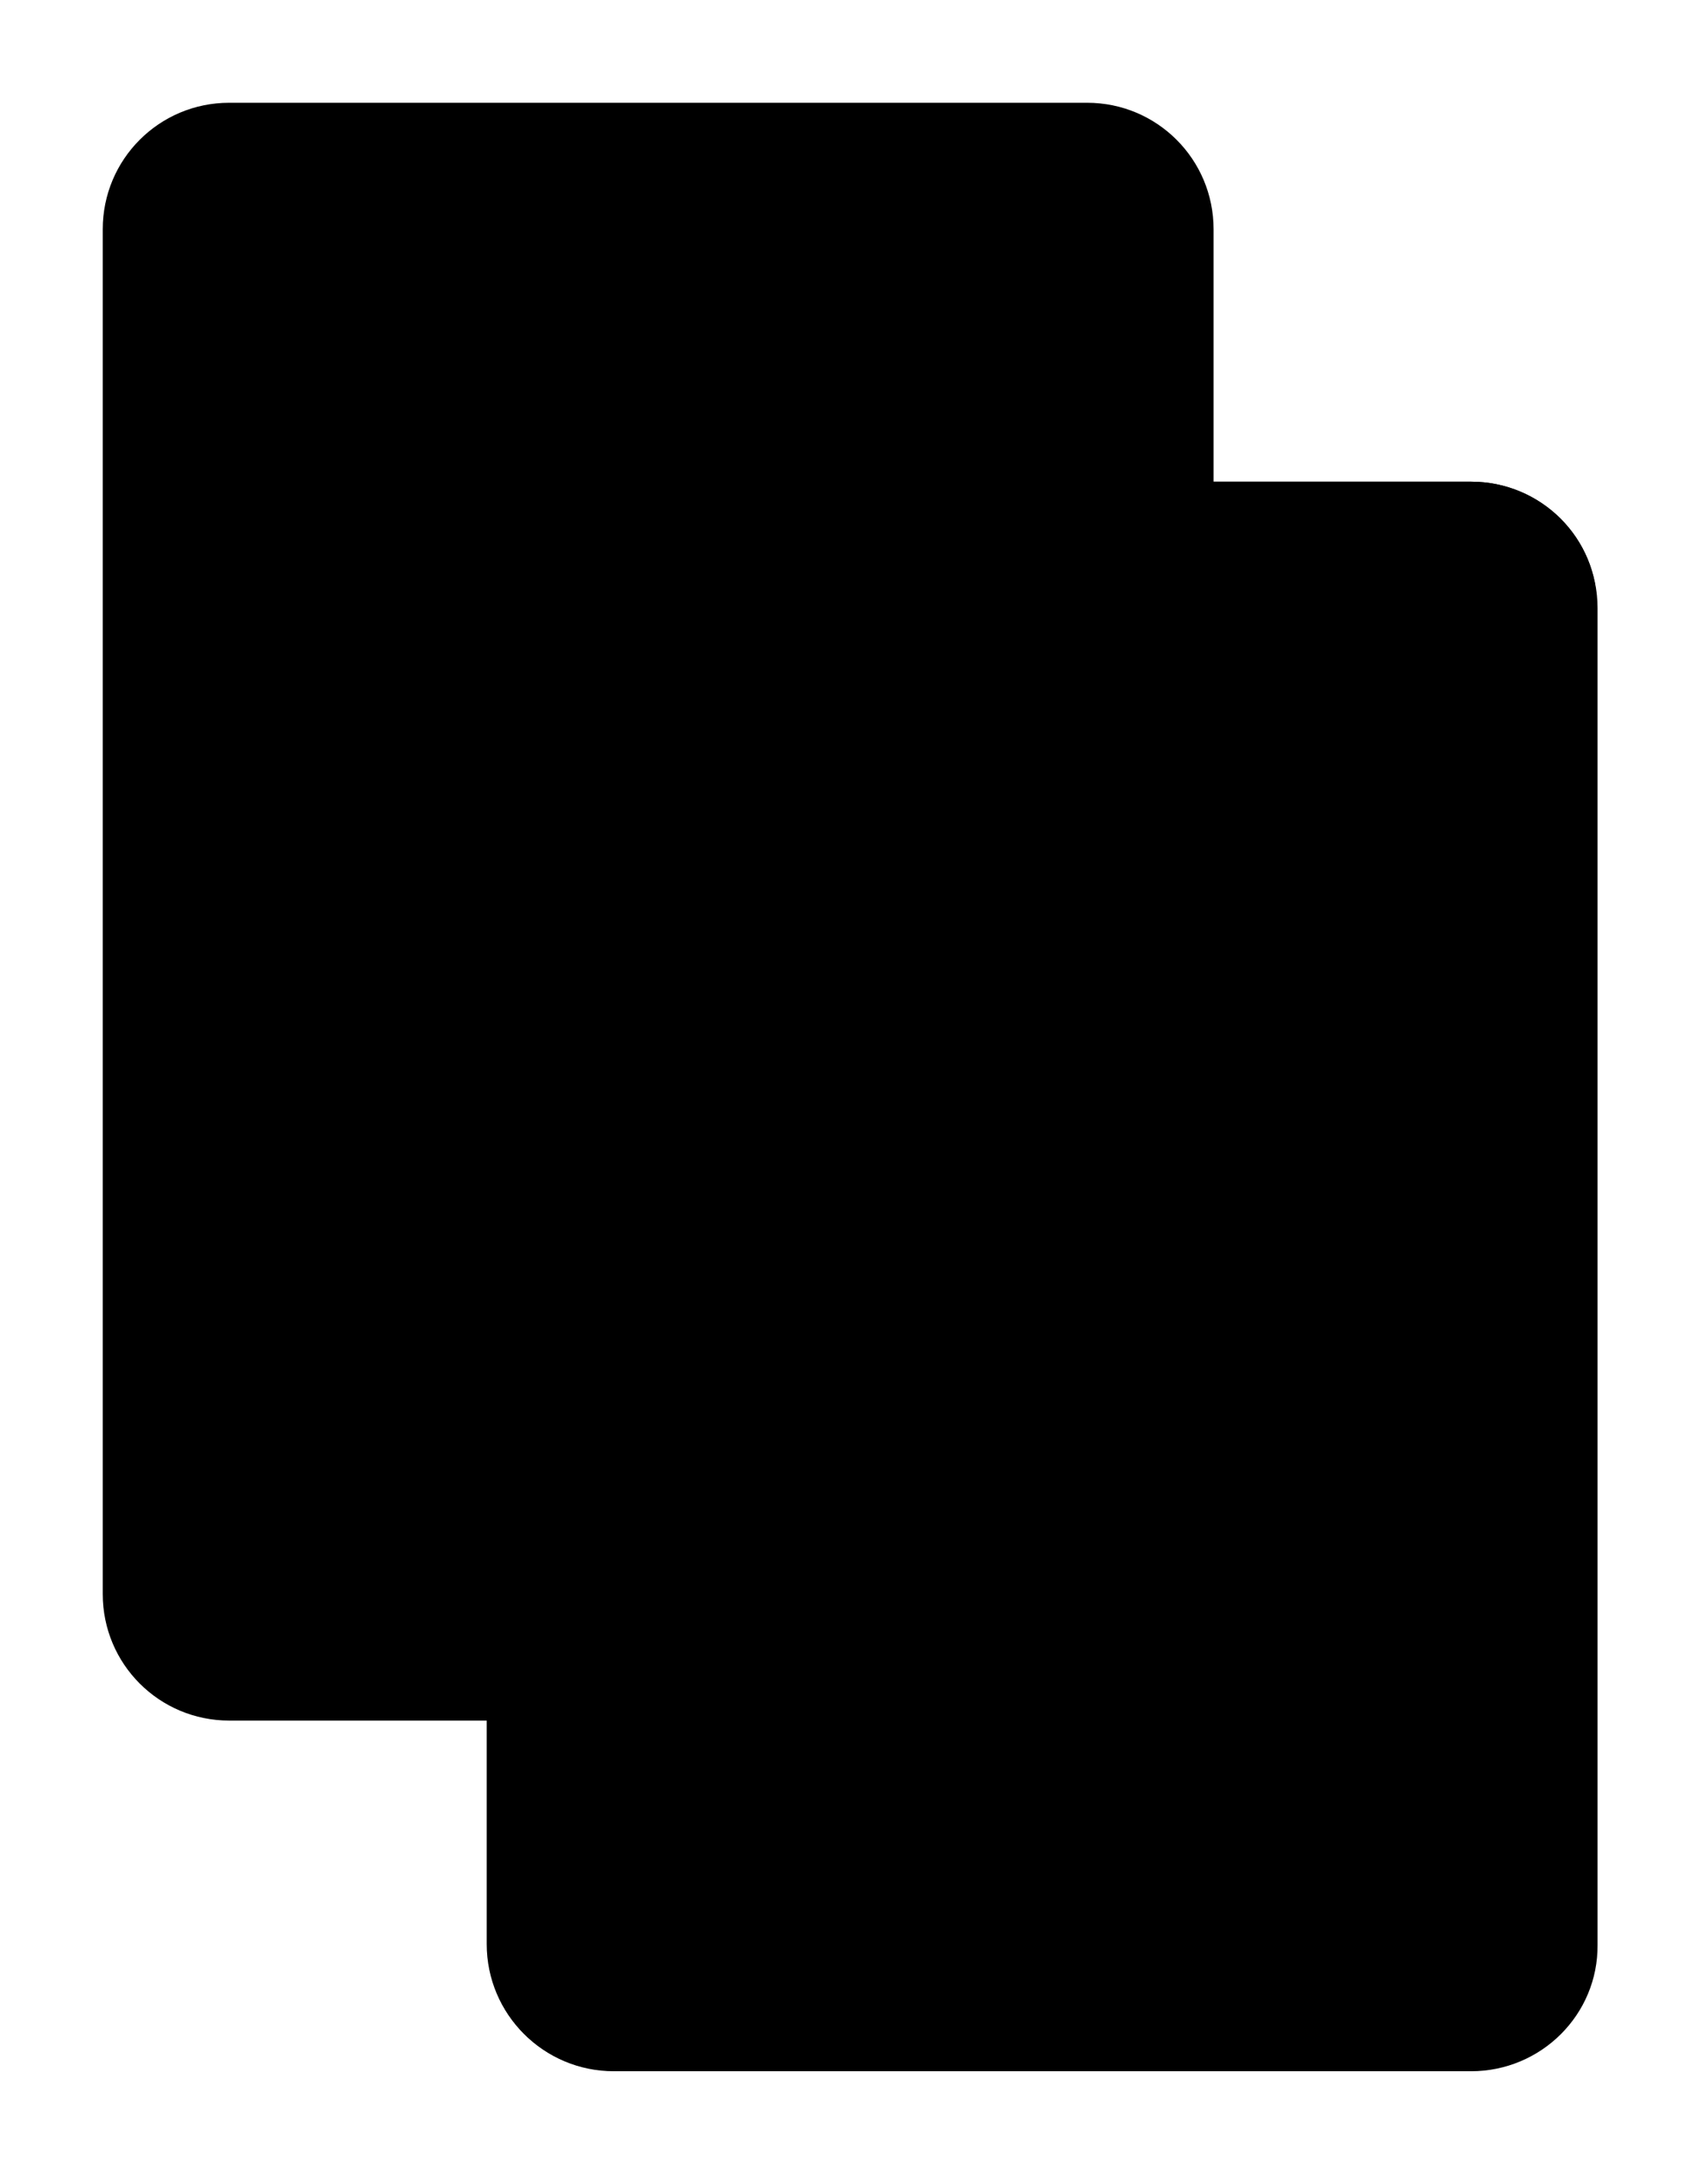 <?xml version="1.0" encoding="utf-8"?>
<!-- Generator: Adobe Illustrator 26.3.1, SVG Export Plug-In . SVG Version: 6.00 Build 0)  -->
<svg viewBox="0 0 266 338">
<style type="text/css">
	.st0{fill:none;stroke:#000000;stroke-width:26;stroke-linecap:round;stroke-linejoin:round;stroke-miterlimit:10;}
</style>
<path class="st0" d="M229.1,75H189V35.7c0-10.9-8.8-19.7-19.7-19.7H35.7C24.8,16,16,24.8,16,35.7v212.5c0,10.9,8.8,19.7,19.7,19.7
	h40.1v34.8c0,10.9,8.8,19.7,19.7,19.7h133.5c10.9,0,19.7-8.8,19.7-19.7V94.7C248.9,83.8,240,75,229.1,75z"/>
<path class="st0" d="M229.1,322.5H95.6c-10.9,0-19.7-8.8-19.7-19.7V94.7c0-10.9,8.8-19.7,19.7-19.7h133.5
		c10.9,0,19.7,8.8,19.7,19.7v208.1C248.9,313.7,240,322.5,229.1,322.5z"/>
</svg>
